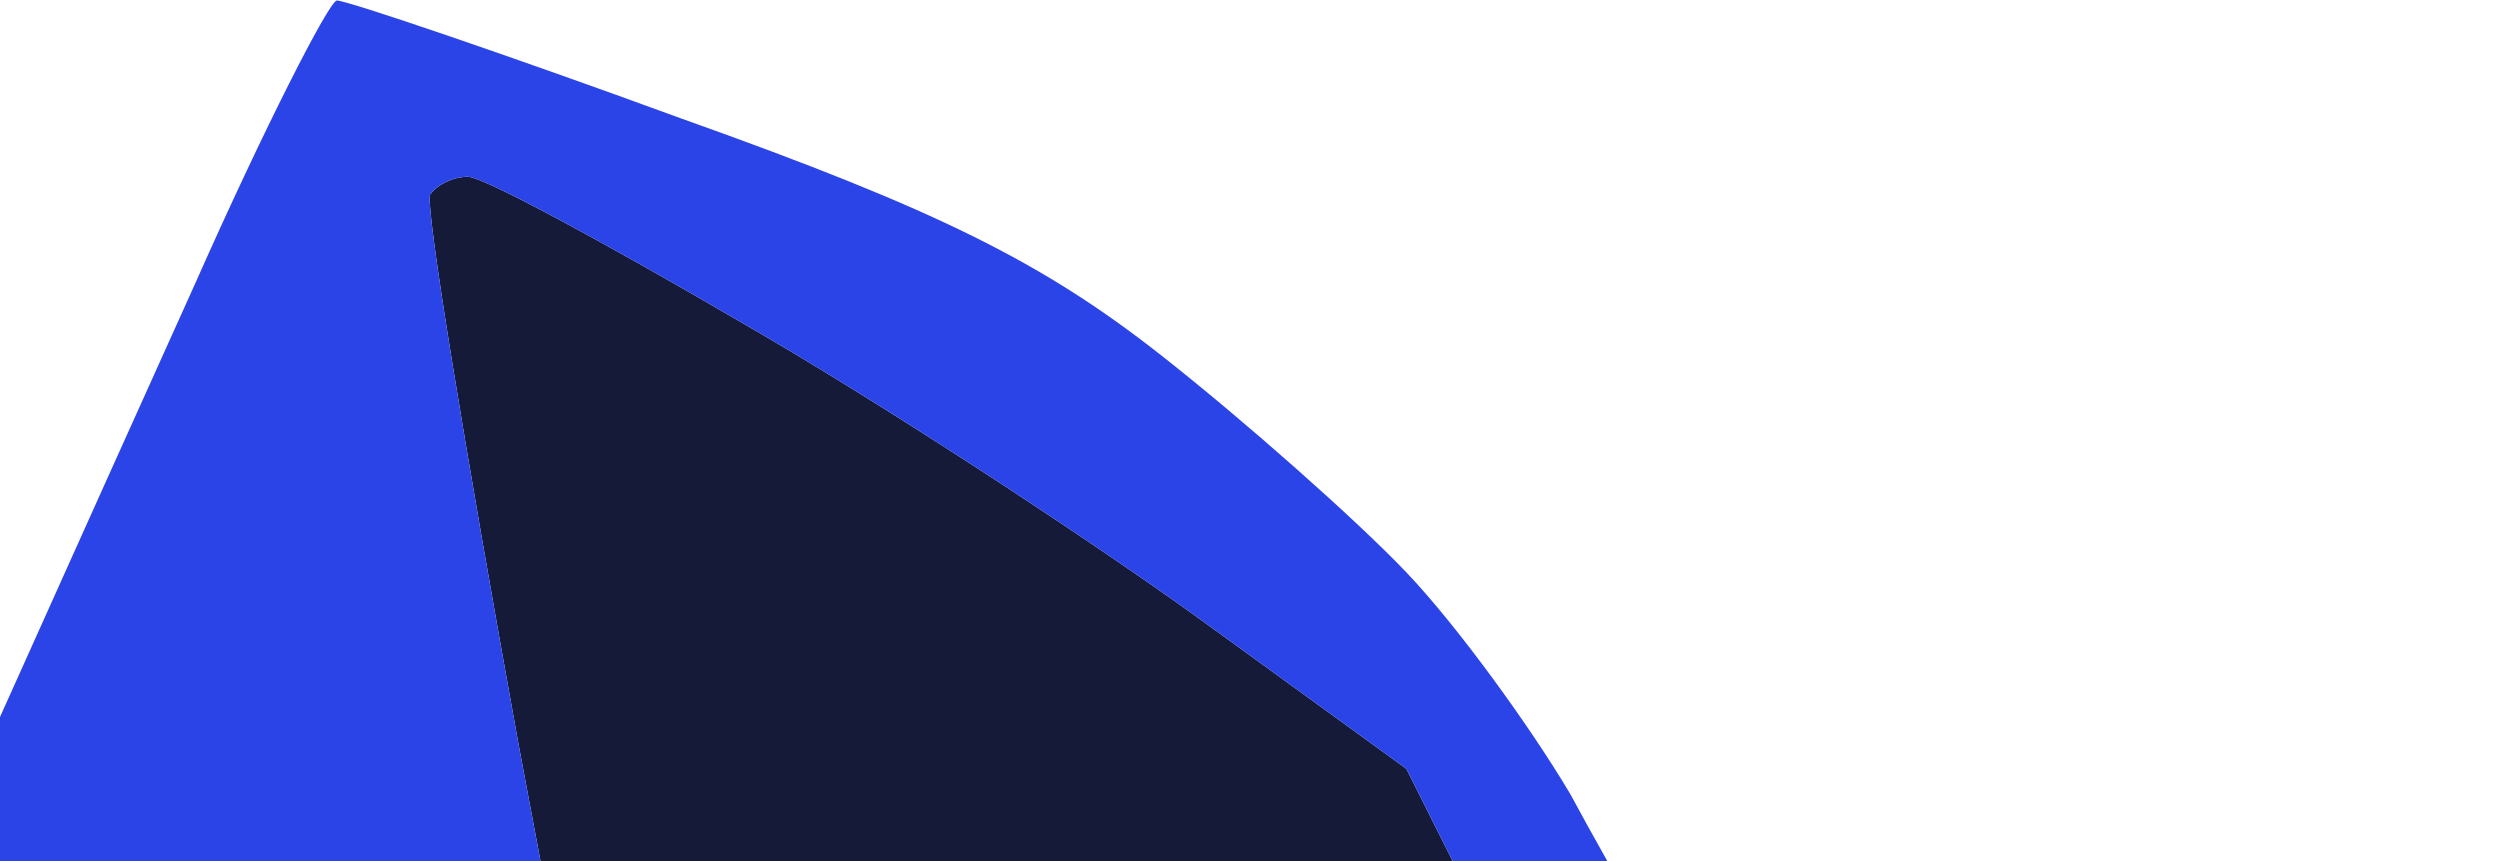<svg width="1440" height="496" viewBox="0 0 1440 496" fill="none" xmlns="http://www.w3.org/2000/svg">
<path d="M1203.8 3465.33C1195.08 3455.17 1125.35 3273.77 1049.8 3061.92C974.252 2850.07 916.116 2671.61 921.928 2665.8C926.287 2660 988.734 2660 1058.47 2665.8C1129.67 2671.61 1190.73 2673.06 1193.64 2665.8C1196.54 2660 1177.66 2625.16 1151.51 2585.98C1125.36 2548.26 1007.64 2378.53 889.959 2210.21C772.274 2040.44 679.266 1895.32 683.624 1886.62C687.983 1877.91 724.311 1890.97 766.446 1915.64C808.58 1938.85 858.002 1962.08 875.438 1966.44C900.137 1972.24 905.947 1967.89 898.683 1954.83C892.871 1946.12 846.377 1877.9 796.978 1806.8C746.126 1735.7 705.434 1671.88 705.434 1664.62C705.434 1658.82 711.238 1654.45 719.955 1654.45C728.672 1654.45 796.961 1690.74 872.512 1734.27C948.063 1777.8 1020.73 1811.15 1032.36 1806.8C1049.79 1800.99 1042.51 1767.63 987.302 1613.82L978.897 1590.29C943.695 1491.87 899.859 1369.27 878.363 1306.21C855.117 1238.01 840.566 1178.52 847.831 1172.71C853.642 1166.91 900.156 1201.73 952.461 1248.16C1004.77 1296.05 1057.06 1333.78 1068.69 1335.23C1087.57 1335.23 1089.03 1309.11 1068.69 957.96L810.063 442.832L687.986 354.333C621.153 306.45 503.511 229.558 425.054 184.577C348.05 139.595 278.289 101.828 269.572 101.828C260.854 101.828 252.121 106.195 247.762 111.999C244.857 119.254 268.104 260.03 298.615 428.349C330.579 596.667 356.755 747.575 356.755 764.987C356.755 783.85 284.093 956.524 34.193 1502.11L6.586 1792.31C-7.943 1951.93 -22.477 2105.69 -25.383 2133.26C-28.289 2173.89 -55.9 2213.11 -159.056 2326.29C-231.702 2404.65 -291.26 2474.25 -294.166 2481.51C-295.619 2490.22 -193.897 2662.93 -68.948 2866.07C35.799 3036.34 120.022 3163.93 159.489 3214.16C171.481 3229.42 179.341 3237.53 182.389 3237.53C196.918 3236.57 198.374 3239.91 186.75 3247.65C185.479 3248.45 184.417 3249.34 183.564 3250.35L183.386 3250.57C176.747 3258.85 183.828 3274.48 205.634 3301.38C224.521 3324.6 240.528 3341.99 240.528 3337.64C240.528 3333.29 230.359 3304.28 217.283 3272.36C204.207 3240.44 141.739 3109.84 77.811 2982.15C15.336 2854.46 -39.871 2729.65 -42.777 2706.43C-50.041 2664.35 -47.148 2664.35 13.873 2735.45C42.737 2766.58 145.004 2889.34 262.339 3030.19C292.662 3066.59 323.99 3104.19 355.318 3141.74C580.519 3413.08 628.431 3476.93 608.091 3484.18C605.487 3485.22 602.856 3486.14 600.218 3486.9L698.199 3482.74L522.397 3188.17C425.052 3027.11 349.487 2890.73 352.393 2884.92C355.299 2877.67 365.484 2873.31 374.202 2873.31C382.919 2873.31 409.025 2900.9 433.724 2935.72C456.971 2969.09 504.938 3030.04 538.355 3069.22C554.906 3088.5 583.902 3122.49 618.035 3162.5C655.81 3206.78 699.875 3258.43 740.328 3305.69C817.332 3394.2 879.799 3471.15 879.799 3475.5H921.928L837.671 3294.08C819.327 3253.31 801.225 3213.74 785.917 3180.28C763.637 3131.58 747.273 3095.81 744.69 3088.07C735.972 3069.2 740.323 3066.27 759.211 3073.53C773.74 3079.33 865.276 3164.94 962.62 3265.06C1059.96 3365.18 1141.29 3455.17 1141.29 3465.33H1203.8Z" fill="#161A39"/>
<path d="M-462.681 899.919C-464.134 885.409 -443.783 875.265 -398.743 869.461C-362.42 863.656 -311.611 860.714 -284.006 862.165C-256.401 862.165 -231.698 869.434 -228.792 878.14C-225.886 886.846 -244.769 899.932 -270.921 910.089C-297.073 918.795 -326.141 936.194 -334.859 946.352C-346.482 960.862 -345.021 1020.37 -298.528 1386.03L-352.253 1433.9C-381.311 1460.01 -433.635 1502.08 -530.98 1574.63L-525.182 1799.55C-520.824 1922.89 -522.26 2054.95 -526.618 2094.13C-532.43 2131.85 -542.583 2160.87 -551.3 2157.97C-560.017 2155.07 -571.679 2131.84 -580.396 2107.17C-589.114 2081.05 -603.631 2060.74 -613.802 2060.74C-625.425 2060.74 -634.161 2095.56 -639.972 2165.21C-644.331 2223.25 -657.392 2334.96 -669.016 2411.86C-680.639 2490.22 -689.335 2556.98 -689.335 2561.33C-689.335 2565.68 -695.139 2568.57 -703.857 2568.57C-712.574 2568.57 -718.379 2522.18 -718.379 2459.78C-718.379 2400.29 -722.763 2350.94 -730.028 2350.94C-735.839 2350.94 -799.743 2366.89 -870.936 2387.21C-942.128 2407.52 -1006.07 2423.47 -1013.33 2423.47C-1019.14 2423.47 -1023.49 2417.69 -1023.49 2408.99C-1023.49 2400.28 -974.099 2314.65 -805.562 2038.96L-761.997 1785.02C-737.297 1645.72 -712.594 1519.48 -706.782 1506.42C-700.971 1493.36 -639.956 1436.8 -442.361 1277.19L-452.521 1098.7C-456.88 1001.48 -462.681 911.527 -462.681 899.919Z" fill="#161A39"/>
<path d="M2610.21 2890.73C2653.8 2874.76 2698.81 2858.82 2710.43 2854.46C2722.05 2850.11 2738.04 2845.73 2746.76 2845.73C2755.48 2844.28 2812.18 2903.79 2873.2 2977.79C2934.22 3051.79 3008.31 3141.73 3035.92 3178C3064.97 3214.28 3088.2 3252.04 3088.2 3260.75C3088.2 3270.91 3083.87 3279.6 3076.61 3279.6C3070.8 3279.6 3006.84 3227.36 2935.65 3163.52C2864.46 3101.12 2800.52 3051.78 2793.25 3054.68C2787.44 3059.03 2785.98 3066.29 2788.89 3072.09C2791.79 3079.35 2820.9 3127.24 2854.32 3180.93C2886.28 3236.07 2913.84 3282.49 2913.84 3286.84C2913.84 3291.2 2899.32 3286.87 2880.43 3278.16C2863 3269.46 2778.72 3191.1 2691.55 3104.04C2605.82 3016.98 2534.63 2940.05 2534.63 2932.79C2533.17 2925.54 2568.08 2906.69 2610.21 2890.73Z" fill="#161A39"/>
<path fill-rule="evenodd" clip-rule="evenodd" d="M393.085 68.495C289.929 30.768 199.849 0.283 194.038 0.283C189.679 0.283 151.881 74.286 112.653 162.798C82.44 229.61 36.218 332.423 -4.02 421.925C-17.963 452.937 -31.186 482.351 -42.777 508.115C-89.27 608.236 -130 695.338 -135.811 701.142C-140.17 706.946 -222.956 731.6 -318.847 754.816C-413.781 777.8 -505.888 800.798 -524.637 805.479L-525.182 805.615C-557.146 812.871 -558.594 821.577 -567.311 997.151L-576.035 1182.88C-756.195 1419.4 -811.395 1510.79 -836.094 1574.63C-852.687 1616.61 -888.661 1709.9 -925.404 1805.19C-936.921 1835.06 -948.513 1865.12 -959.608 1893.86C-1004.65 2012.84 -1054.03 2130.38 -1067.11 2155.04C-1088.9 2191.32 -1112.12 2204.39 -1199.29 2229.06C-1258.86 2245.02 -1404.15 2278.37 -1523.29 2301.58L-1739.79 2343.7C-1940.29 2646.97 -2007.14 2739.83 -2015.86 2744.19C-2026.03 2749.99 -2124.84 2784.79 -2236.71 2822.51C-2435.76 2890.71 -2447.38 2896.53 -2875.98 3175.13C-3115.71 3330.39 -3317.67 3462.39 -3324.93 3469.65C-3333.65 3476.9 -2502.6 3482.74 -1389.67 3482.74C-349.816 3482.74 511.039 3485.47 567.398 3488.28C569.154 3488.37 570.323 3488.55 570.323 3488.55C576.286 3490.93 588.133 3490.38 600.218 3486.9C602.856 3486.14 605.487 3485.22 608.091 3484.18C628.431 3476.93 580.519 3413.08 355.318 3141.74C323.99 3104.19 292.662 3066.59 262.339 3030.19C145.004 2889.34 42.737 2766.58 13.873 2735.45C-47.148 2664.35 -50.041 2664.35 -42.777 2706.43C-39.871 2729.65 15.336 2854.46 77.811 2982.15C141.739 3109.84 204.207 3240.44 217.283 3272.36C230.359 3304.28 240.528 3333.29 240.528 3337.64C240.528 3341.99 224.521 3324.6 205.634 3301.38C183.828 3274.48 176.747 3258.85 183.386 3250.57L159.489 3214.16C120.022 3163.93 35.799 3036.34 -68.948 2866.07C-193.897 2662.93 -295.619 2490.22 -294.166 2481.51C-291.26 2474.25 -231.702 2404.65 -159.056 2326.29C-55.9 2213.11 -28.289 2173.89 -25.383 2133.26C-22.477 2105.69 -7.943 1951.93 6.586 1792.31L34.193 1502.11C284.093 956.524 356.755 783.85 356.755 764.987C356.755 747.575 330.579 596.667 298.615 428.349C268.104 260.03 244.857 119.254 247.762 111.999C252.121 106.195 260.854 101.828 269.572 101.828C278.289 101.828 348.05 139.595 425.054 184.577C503.511 229.558 621.153 306.45 687.986 354.333L810.063 442.832L1068.69 957.96C1089.03 1309.11 1087.57 1335.23 1068.69 1335.23C1057.06 1333.78 1004.77 1296.05 952.461 1248.16C900.156 1201.73 853.642 1166.91 847.831 1172.71C840.566 1178.52 855.117 1238.01 878.363 1306.21C899.859 1369.27 943.695 1491.87 978.897 1590.29L987.302 1613.82C1042.51 1767.63 1049.79 1800.99 1032.36 1806.8C1020.73 1811.15 948.063 1777.8 872.512 1734.27C796.961 1690.74 728.672 1654.45 719.955 1654.45C711.238 1654.45 705.434 1658.82 705.434 1664.62C705.434 1671.88 746.126 1735.7 796.978 1806.8C846.377 1877.9 892.871 1946.12 898.683 1954.83C905.947 1967.89 900.137 1972.24 875.438 1966.44C858.002 1962.08 808.58 1938.85 766.446 1915.64C724.311 1890.97 687.983 1877.91 683.624 1886.62C679.266 1895.32 772.274 2040.44 889.959 2210.21C1007.64 2378.53 1125.36 2548.26 1151.51 2585.98C1177.66 2625.16 1196.54 2660 1193.64 2665.8C1190.73 2673.06 1129.67 2671.61 1058.47 2665.8C988.734 2660 926.287 2660 921.928 2665.8C916.116 2671.61 974.252 2850.07 1049.8 3061.92C1125.35 3273.77 1195.08 3455.17 1203.8 3465.33C1218.33 3479.84 1472.6 3484.2 2502.71 3482.74C3348.3 3482.74 3785.62 3478.36 3785.62 3468.21C3785.62 3459.5 3727.51 3413.08 3654.87 3362.3C3583.67 3312.96 3471.78 3236.07 3406.4 3192.54C3341.02 3149.01 3181.2 3032.9 3050.44 2934.23C2860.11 2793.48 2801.98 2757.23 2764.21 2757.23C2739.51 2757.23 2652.36 2773.18 2572.45 2793.49C2492.54 2813.81 2422.79 2829.76 2415.53 2829.76C2409.72 2829.76 2369.01 2767.4 2325.42 2691.95C2281.83 2616.5 2245.52 2548.26 2245.52 2539.55C2245.52 2530.84 2232.45 2513.43 2217.92 2498.92C2201.94 2485.86 2138 2443.78 2075.52 2406.06C2005.78 2363.98 1937.53 2307.39 1896.85 2260.95C1845.99 2198.56 1815.44 2137.64 1742.8 1944.66C1657.08 1713.95 1651.29 1703.8 1597.53 1676.23C1565.57 1660.27 1505.99 1632.69 1463.86 1613.82C1399.93 1586.25 1379.58 1567.4 1325.82 1484.7C1290.95 1429.56 1247.37 1359.91 1228.48 1327.98C1199.42 1278.65 1192.18 1242.36 1184.91 1103.06L1176.19 936.181L1151.45 892.785C990.829 611.098 925.239 496.068 904.48 457.369C881.234 418.192 839.122 360.151 810.063 329.679C781.005 299.208 717.048 242.591 669.103 204.864C600.816 151.176 539.829 120.731 393.085 68.495ZM433.724 2935.72C409.025 2900.9 382.919 2873.31 374.202 2873.31C365.484 2873.31 355.299 2877.67 352.393 2884.92C349.487 2890.73 425.052 3027.11 522.397 3188.17L698.199 3482.74C839.131 3482.74 879.799 3479.86 879.799 3475.5C879.799 3471.15 817.332 3394.2 740.328 3305.69C699.875 3258.43 655.81 3206.78 618.035 3162.5C583.902 3122.49 554.906 3088.5 538.355 3069.22C504.938 3030.04 456.971 2969.09 433.724 2935.72ZM962.62 3265.06C865.276 3164.94 773.74 3079.33 759.211 3073.53C740.323 3066.27 735.972 3069.2 744.69 3088.07C747.273 3095.81 763.637 3131.58 785.917 3180.28C801.225 3213.74 819.327 3253.31 837.671 3294.08L921.928 3475.5C1112.26 3481.31 1141.29 3478.39 1141.29 3465.33C1141.29 3455.17 1059.96 3365.18 962.62 3265.06Z" fill="#2B44E7"/>
<path d="M186.75 3247.65C198.374 3239.91 196.918 3236.57 182.389 3237.53C179.341 3237.53 171.481 3229.42 159.489 3214.16L183.386 3250.57L183.564 3250.35C184.417 3249.34 185.479 3248.45 186.75 3247.65Z" fill="#1D1D1F"/>
</svg>
